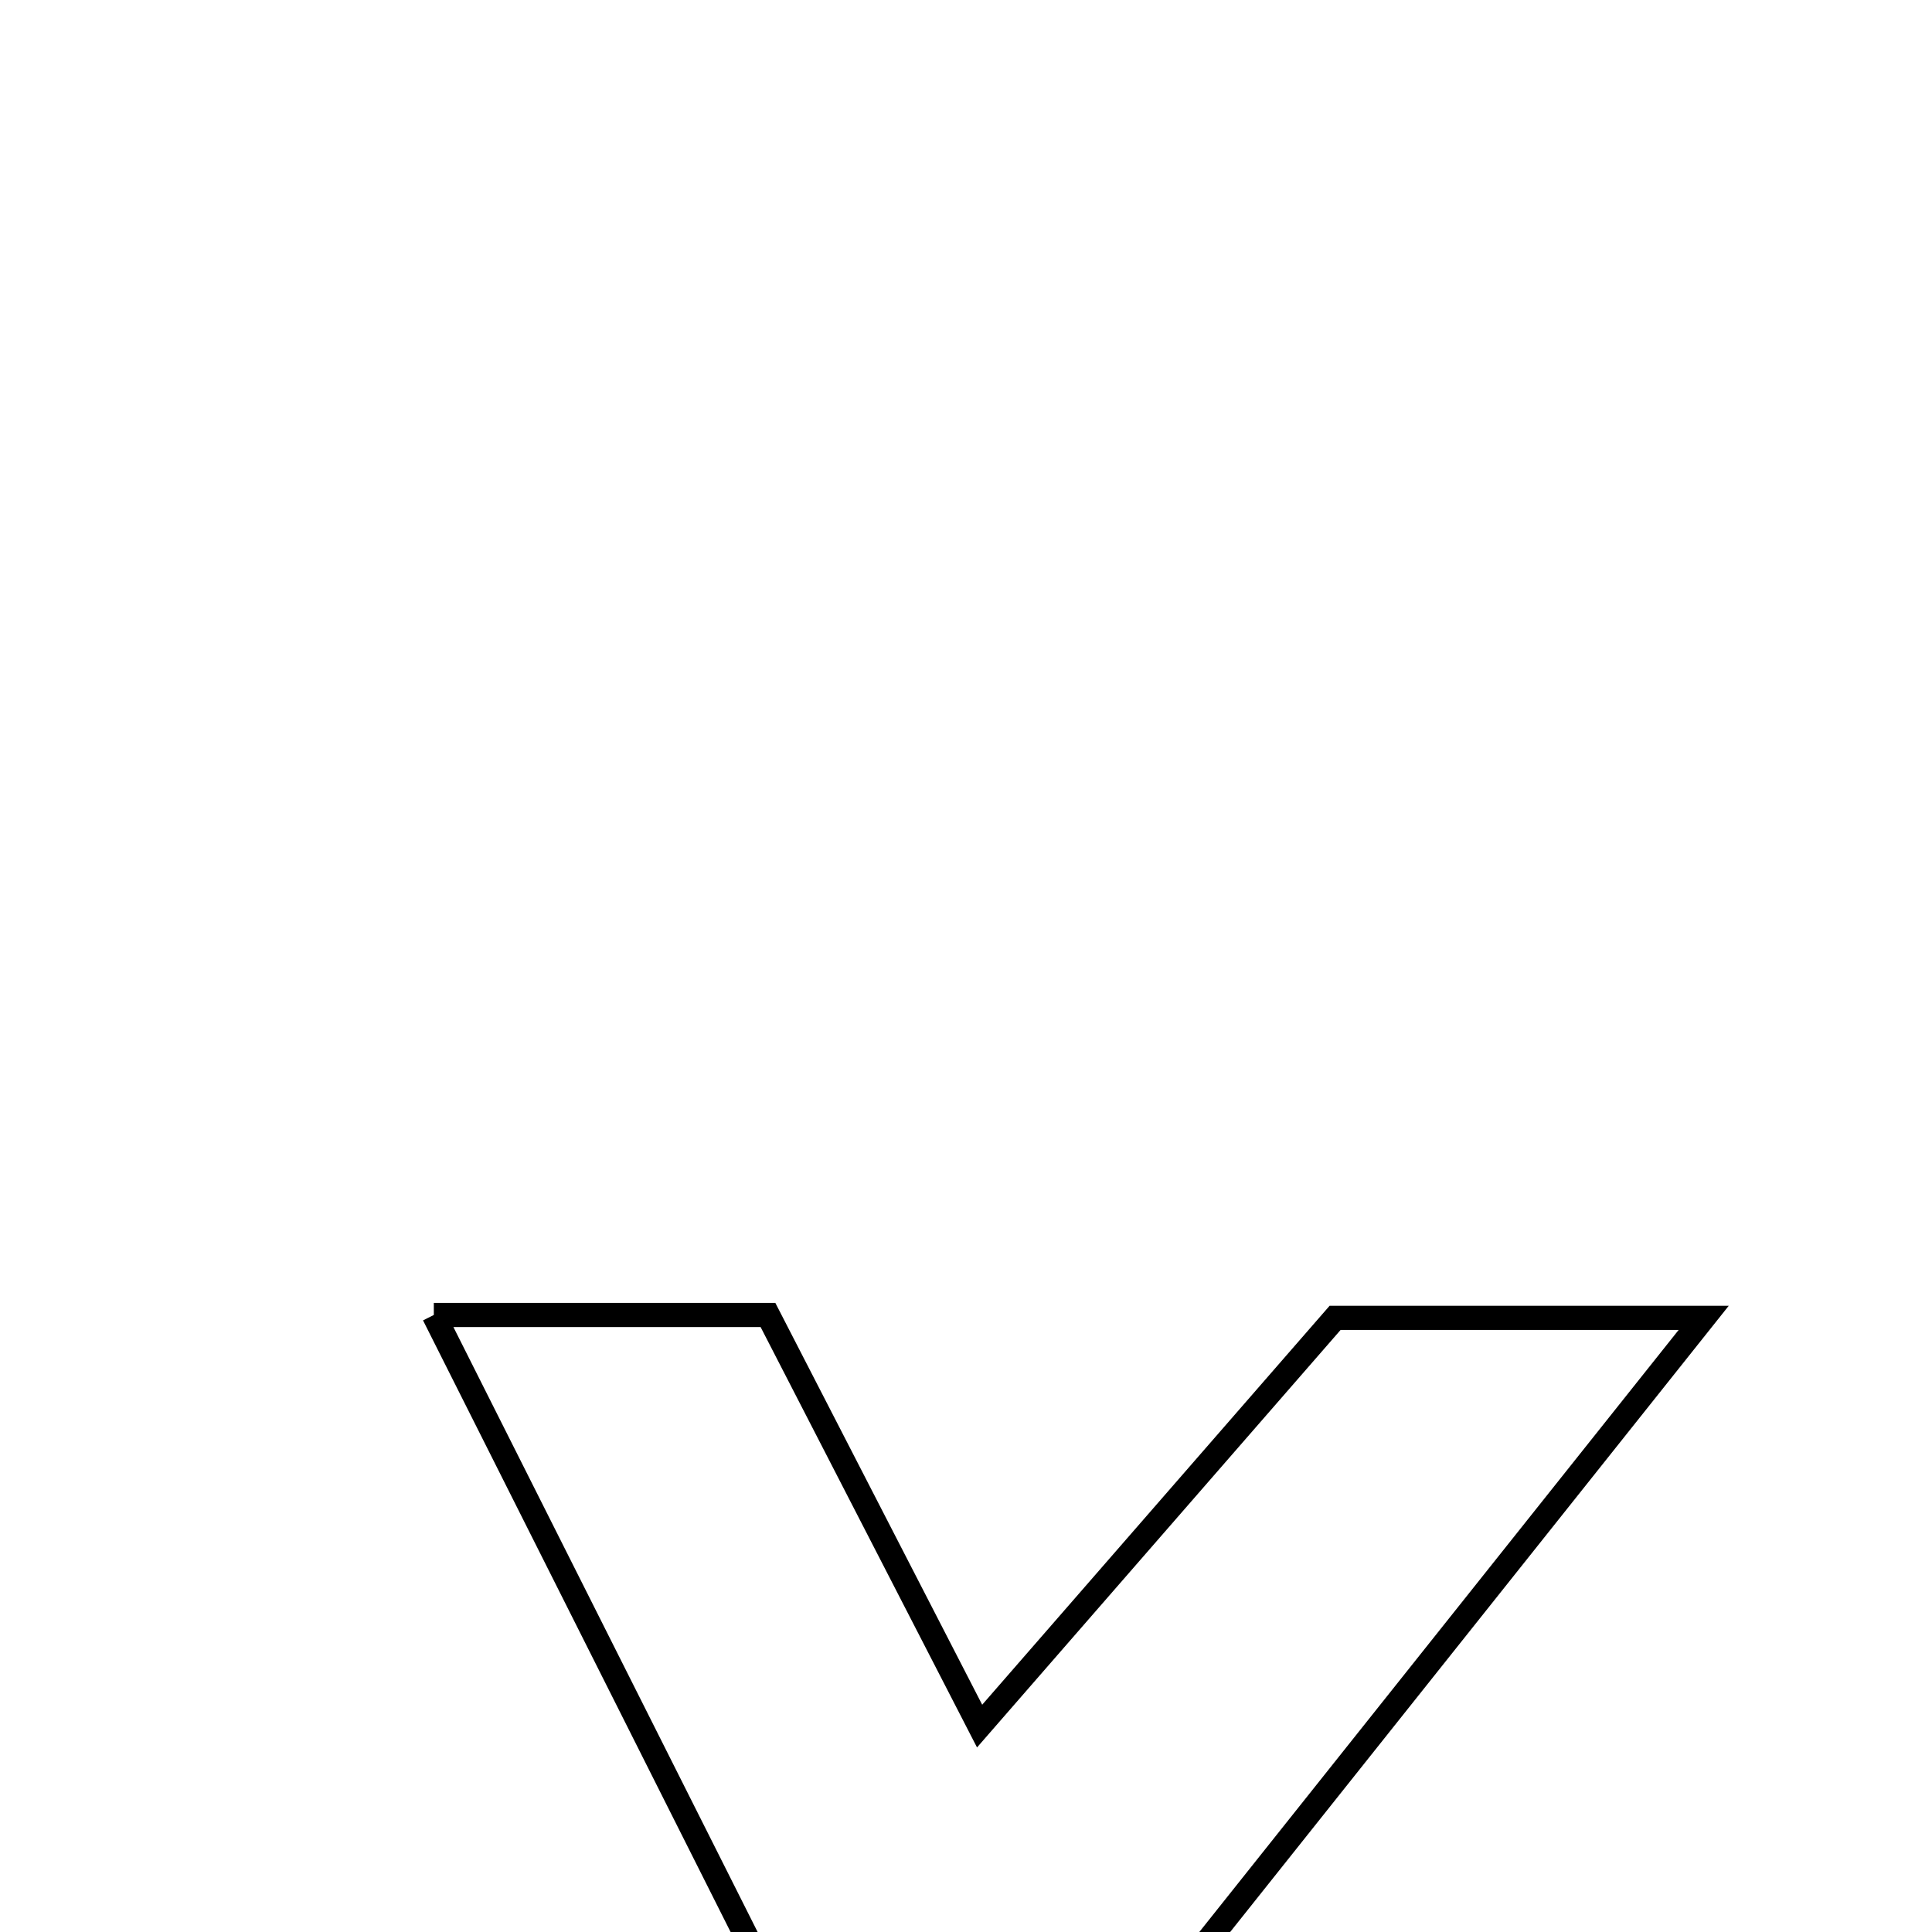 <svg xmlns="http://www.w3.org/2000/svg" viewBox="0.0 0.0 24.0 24.0" height="200px" width="200px"><path fill="none" stroke="black" stroke-width=".3" stroke-opacity="1.0"  filling="0" d="M5.389 16.335 C7.003 16.335 8.238 16.335 9.54 16.335 C10.383 17.972 11.18 19.52 12.169 21.442 C13.757 19.618 15.148 18.02 16.585 16.371 C17.888 16.371 19.234 16.371 21.164 16.371 C18.67 19.504 16.483 22.25 14.238 25.07 C15.671 27.849 17.061 30.546 18.65 33.629 C17.216 33.747 16.06 33.842 14.785 33.947 C13.675 31.995 12.627 30.154 11.397 27.993 C9.691 30.06 8.182 31.887 6.684 33.703 C5.286 33.703 3.947 33.703 1.964 33.703 C4.686 30.371 7.066 27.459 9.491 24.492 C8.116 21.758 6.82 19.182 5.389 16.335"></path></svg>
